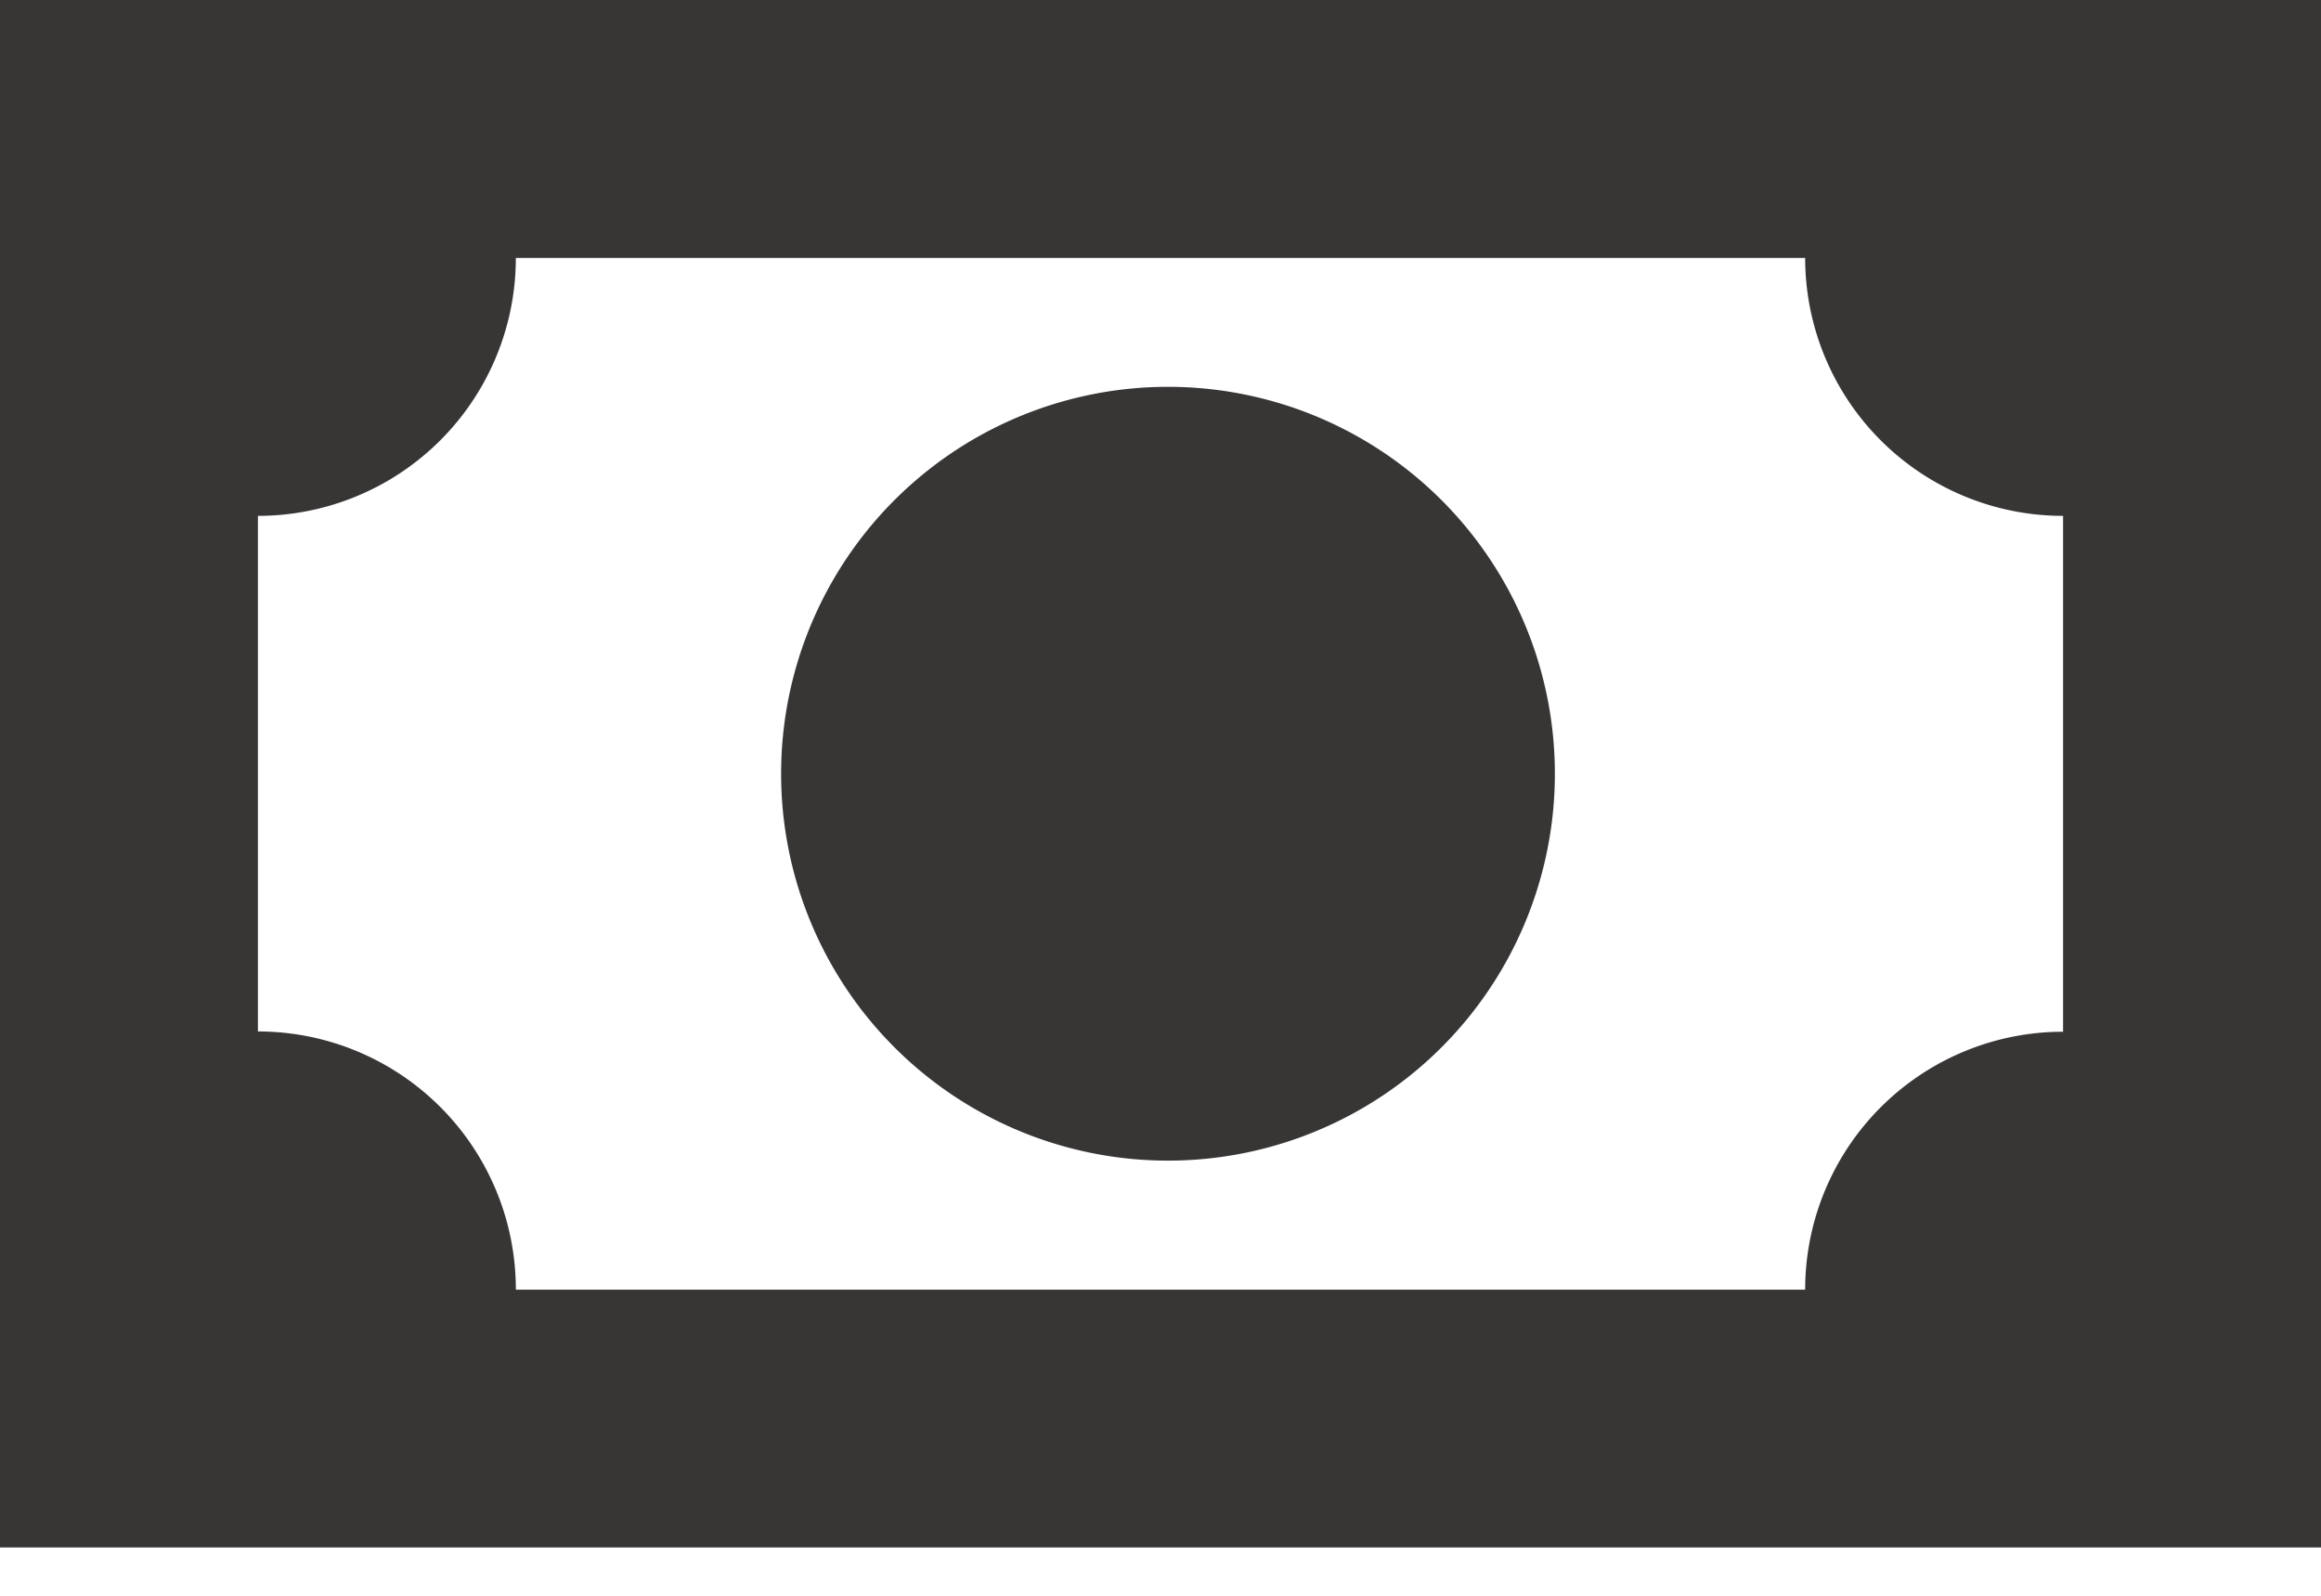 <svg width="16" height="11" fill="none" xmlns="http://www.w3.org/2000/svg"><path d="M0 0h16v10.667H0V0zm8 2.667A2.667 2.667 0 118 8a2.667 2.667 0 010-5.333zm-4.444-.89a1.778 1.778 0 01-1.778 1.779V7.11a1.778 1.778 0 011.778 1.78h8.888a1.778 1.778 0 011.778-1.778V3.556a1.778 1.778 0 01-1.778-1.778H3.556z" fill="#231F20" fill-opacity=".9"/></svg>